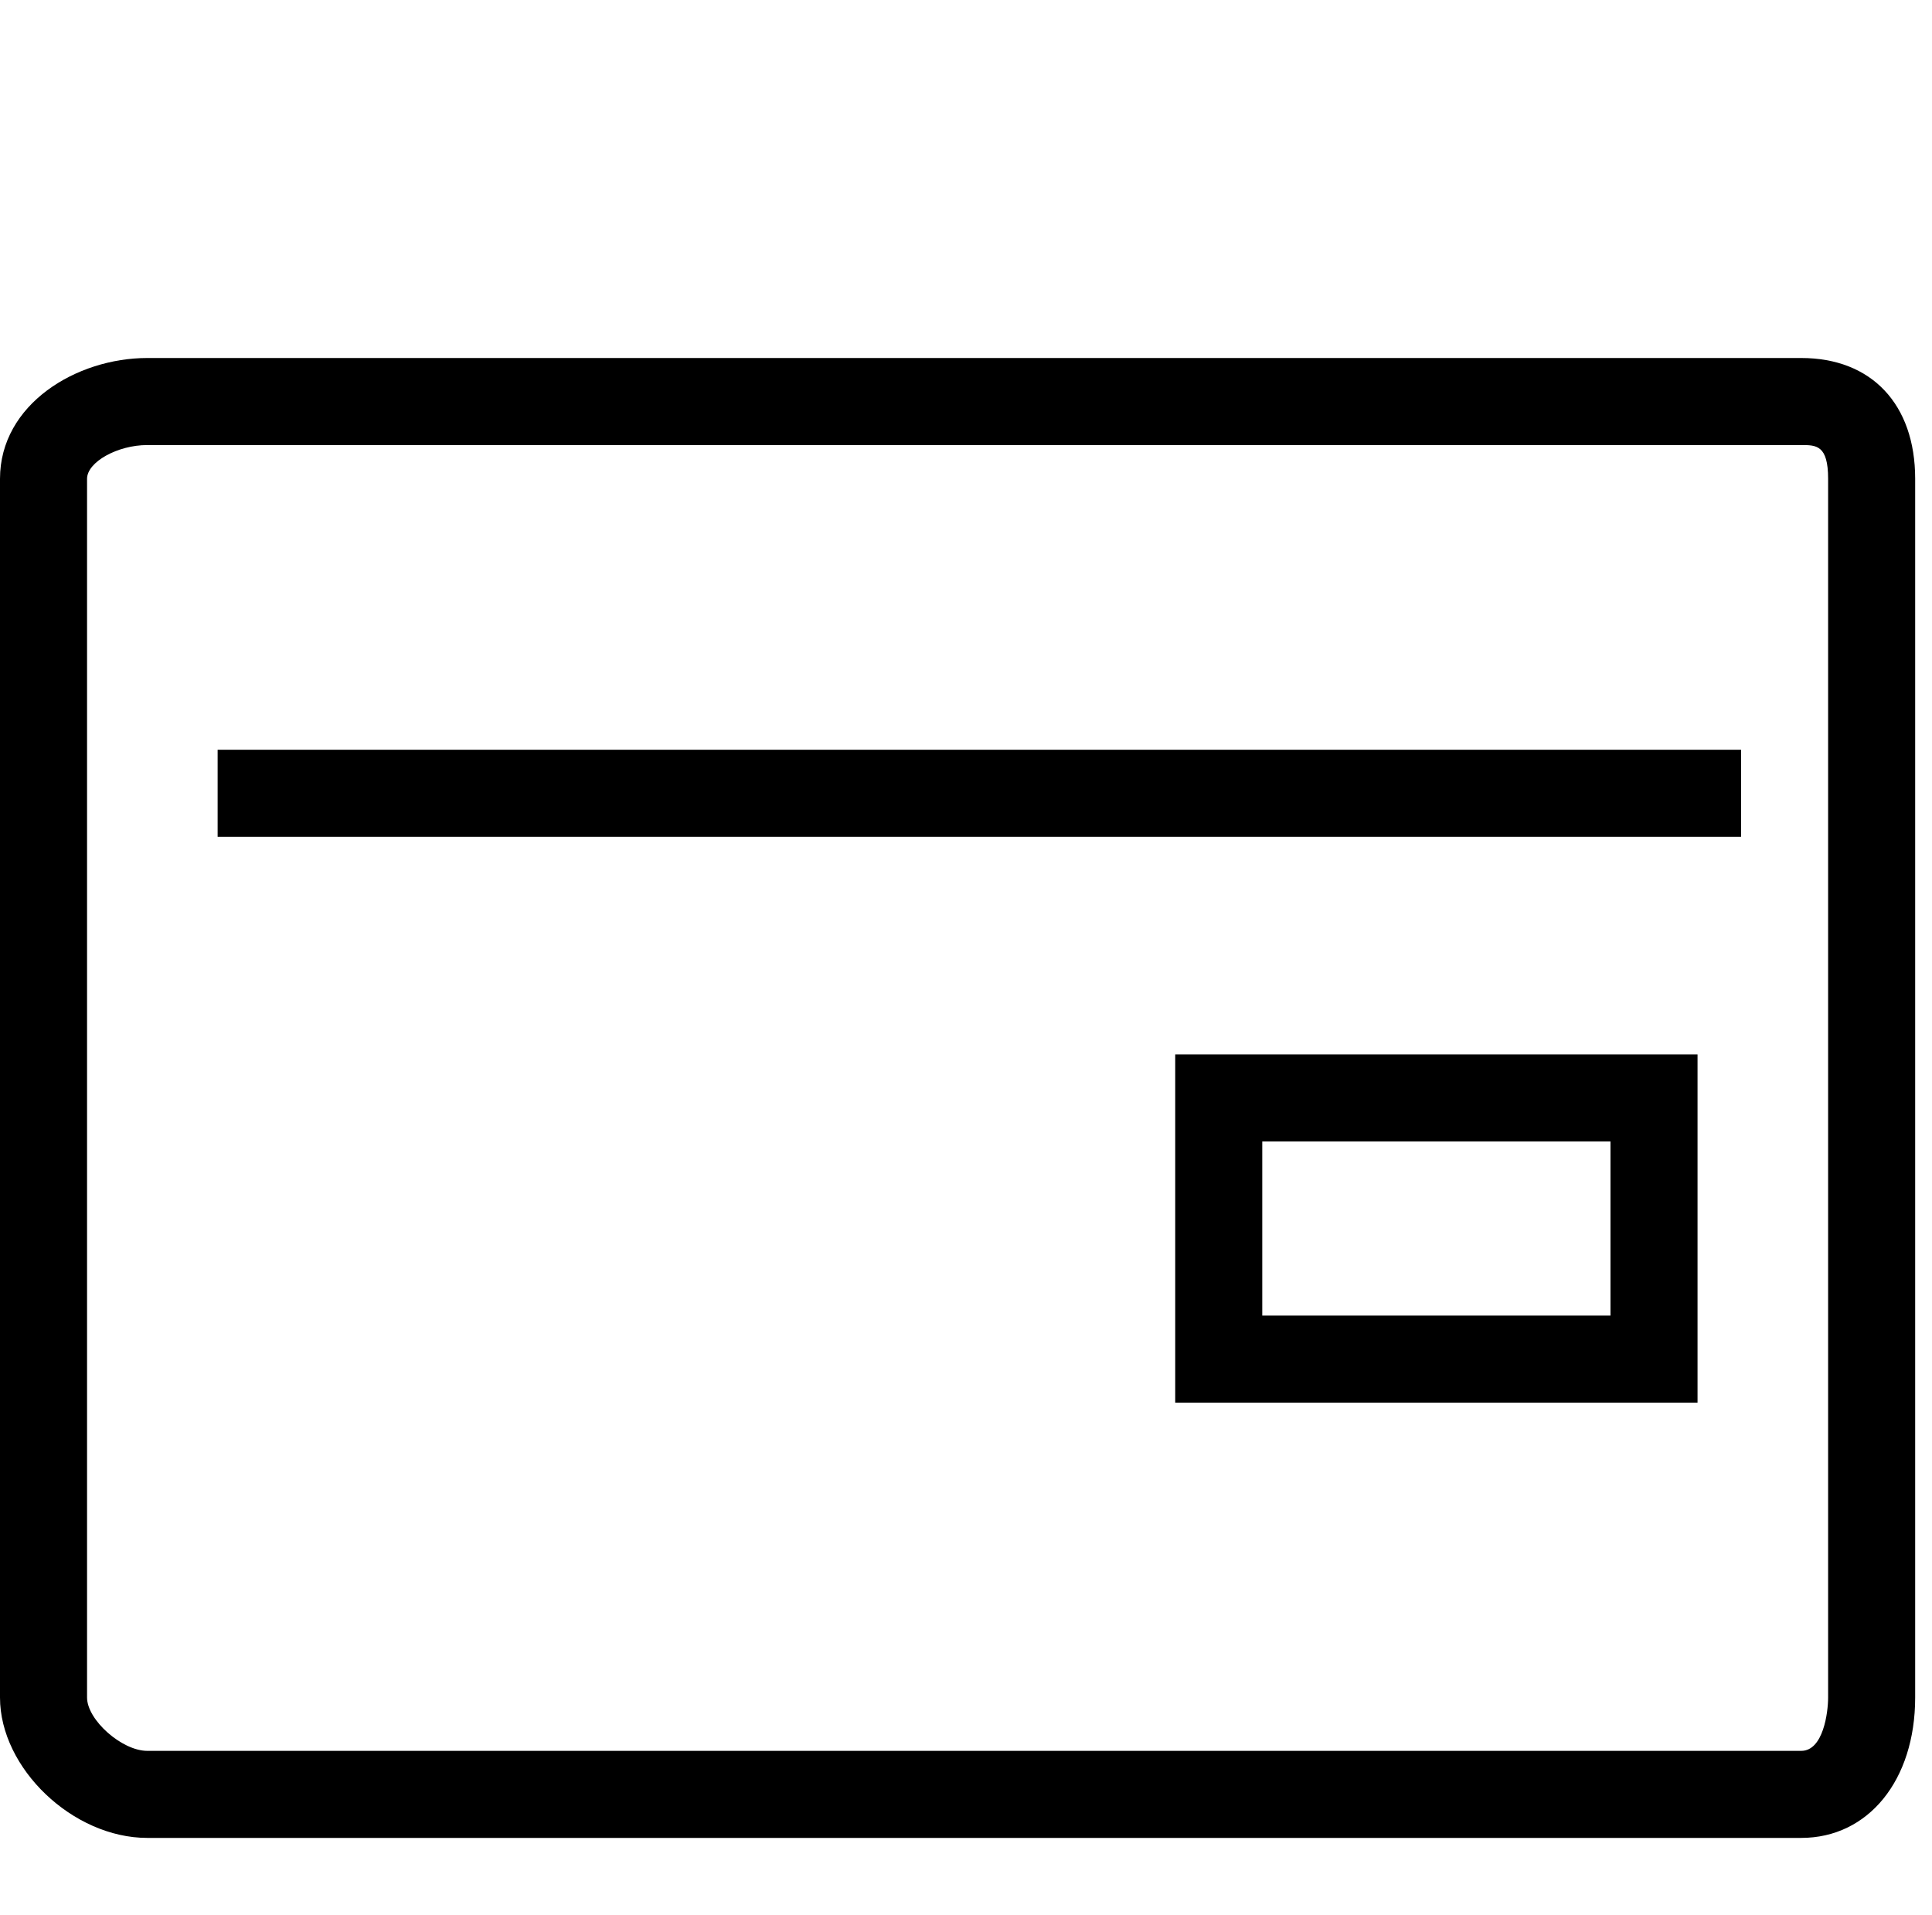 <?xml version="1.0" standalone="no"?><!DOCTYPE svg PUBLIC "-//W3C//DTD SVG 1.1//EN" "http://www.w3.org/Graphics/SVG/1.1/DTD/svg11.dtd"><svg t="1592750558824" class="icon" viewBox="0 0 1033 1024" version="1.1" xmlns="http://www.w3.org/2000/svg" p-id="1866" xmlns:xlink="http://www.w3.org/1999/xlink" width="201.758" height="200"><defs><style type="text/css"></style></defs><path d="M963.095 982.691 78.732 982.691c-39.727 0-78.732-37.167-78.732-75.055L0 256c0-39.889 40.867-64.582 78.732-64.582l884.364 0c37.562 0 60.905 24.739 60.905 64.582l0 651.636C1024 951.831 998.959 982.691 963.095 982.691zM78.732 237.964c-15.942 0-32.186 9.1-32.186 18.036l0 651.636c0 11.985 18.641 28.509 32.186 28.509l884.364 0c11.776 0 14.359-20.573 14.359-28.509L977.455 256c0-18.036-6.33-18.036-14.359-18.036L78.732 237.964z" p-id="1867"></path><path d="M116.364 400.873l814.545 0 0 46.545-814.545 0 0-46.545Z" p-id="1868"></path><path d="M907.636 749.964l-279.273 0 0-186.182 279.273 0L907.636 749.964zM674.909 703.418l186.182 0 0-93.091-186.182 0L674.909 703.418z" p-id="1869"></path></svg>
